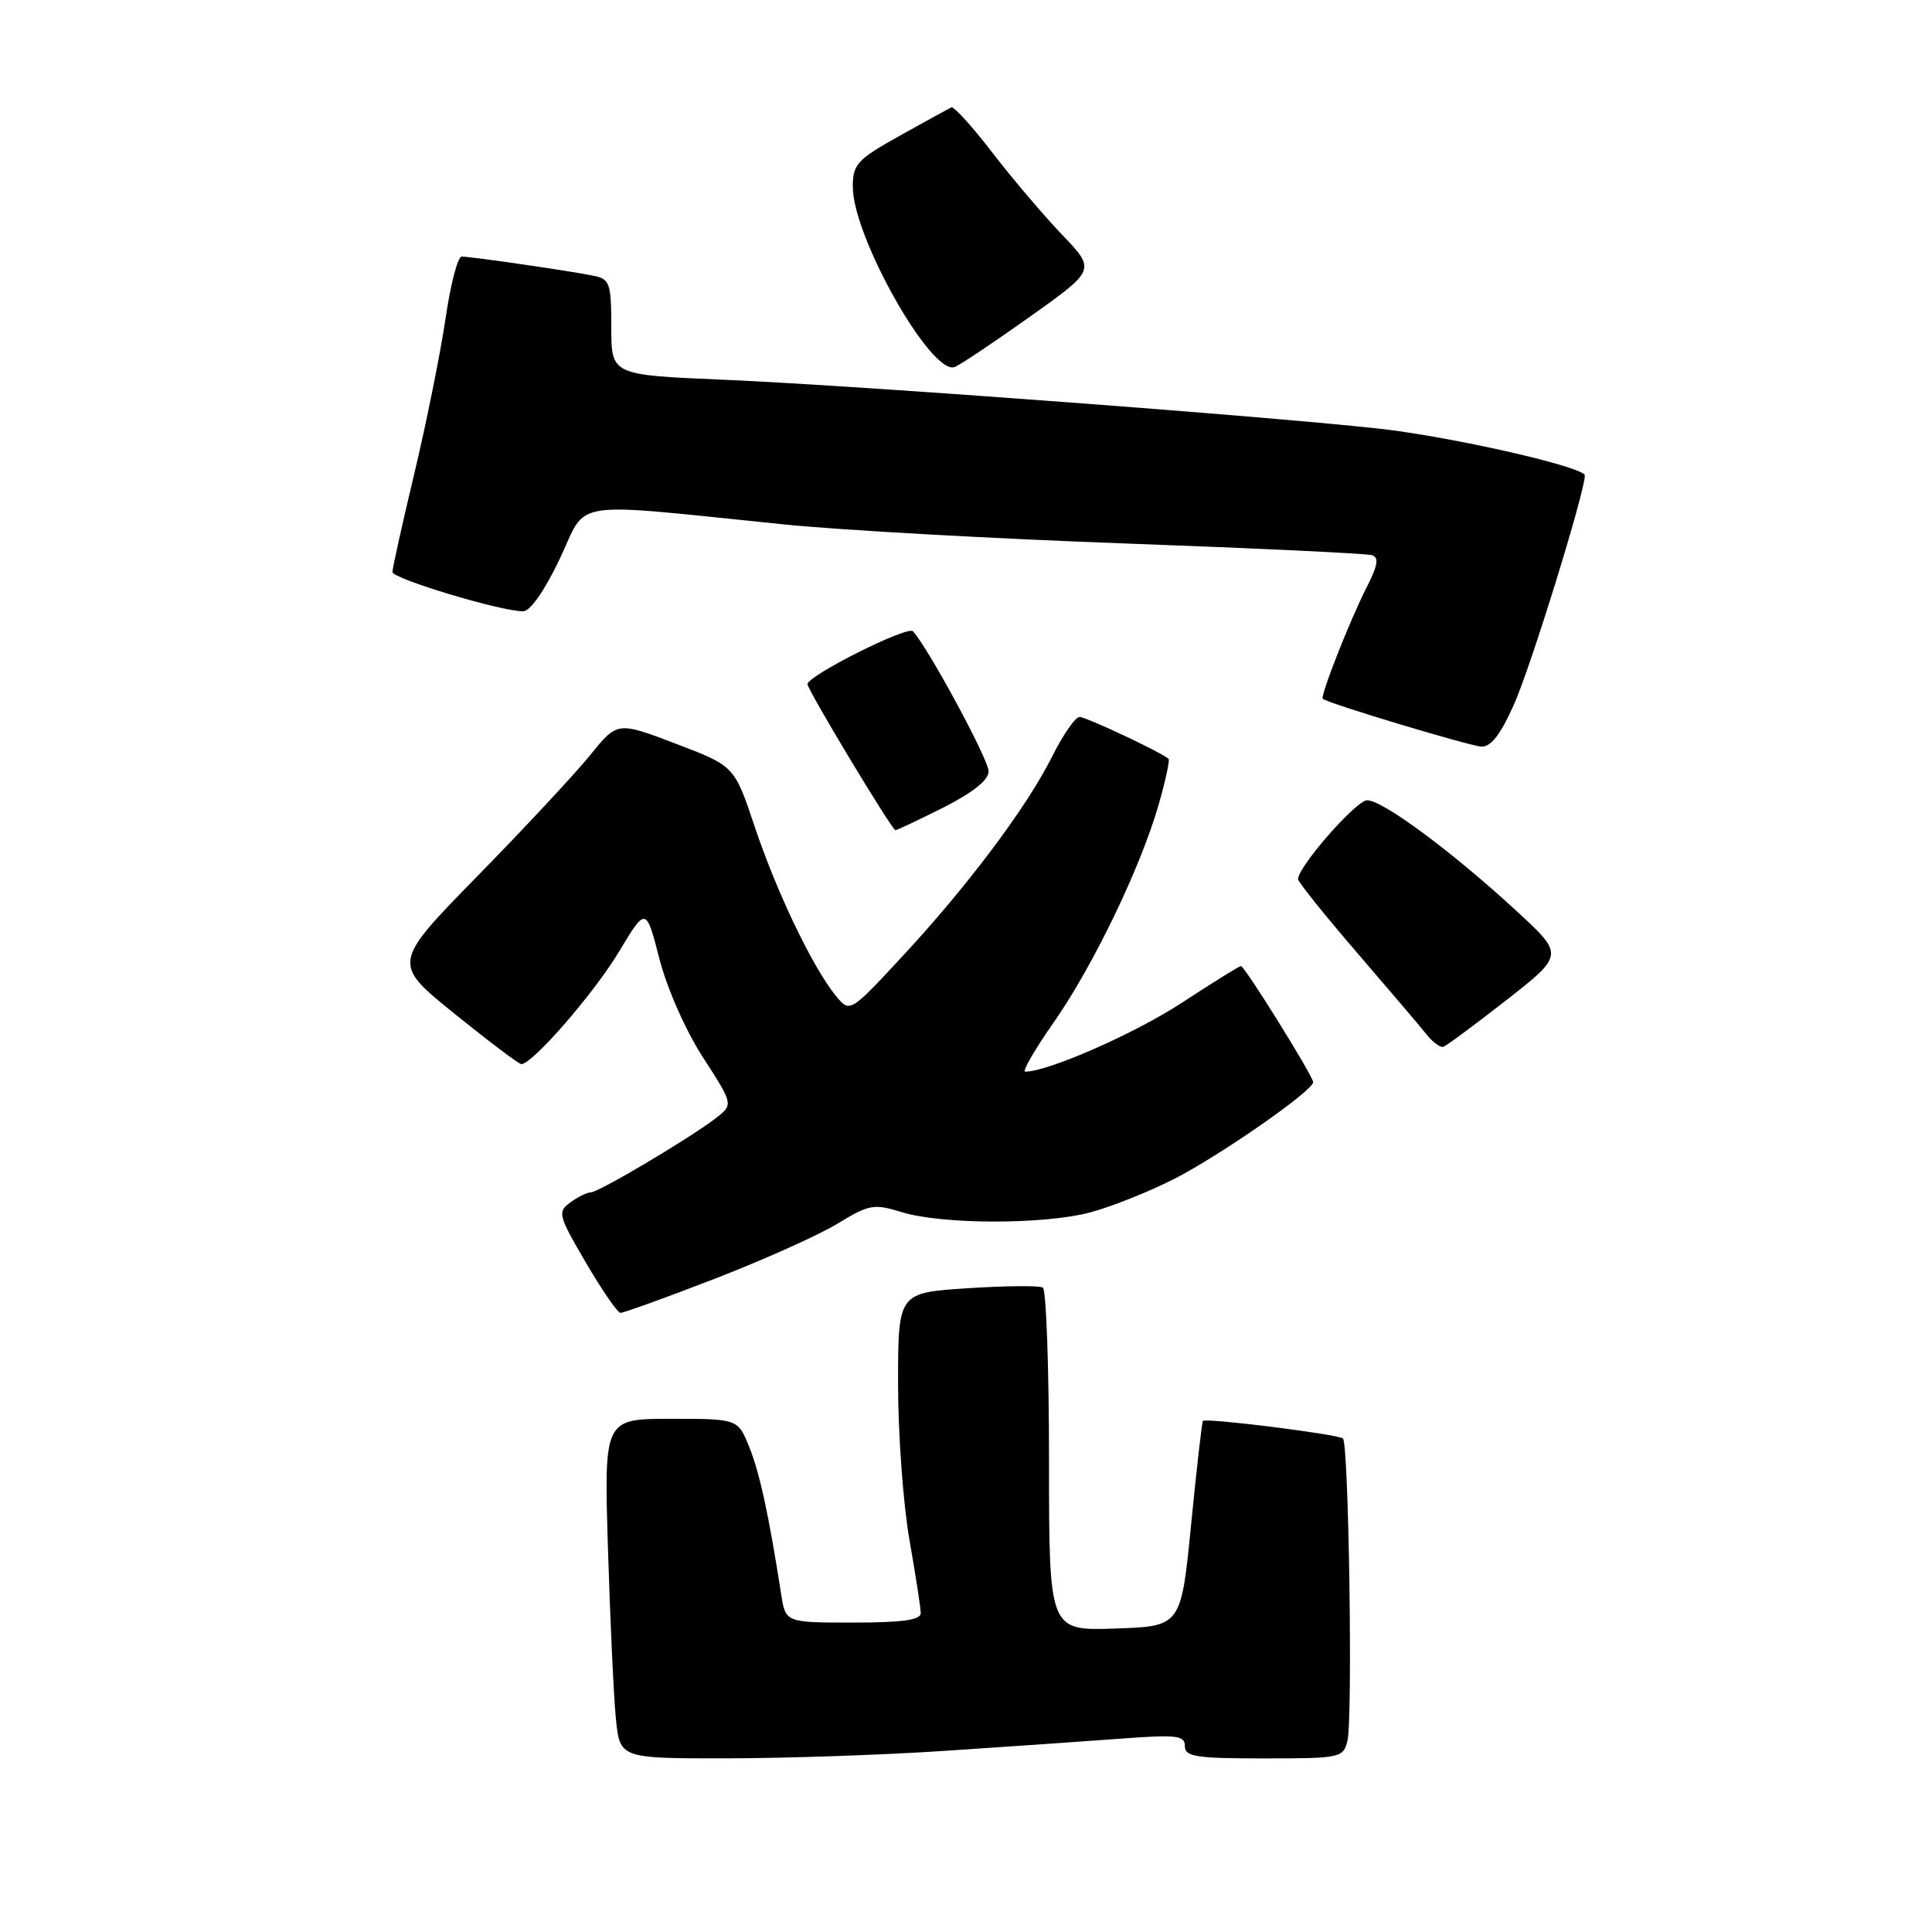 <?xml version="1.0" encoding="UTF-8" standalone="no"?>
<!DOCTYPE svg PUBLIC "-//W3C//DTD SVG 1.1//EN" "http://www.w3.org/Graphics/SVG/1.1/DTD/svg11.dtd" >
<svg xmlns="http://www.w3.org/2000/svg" xmlns:xlink="http://www.w3.org/1999/xlink" version="1.1" viewBox="0 0 256 256">
 <g >
 <path fill="currentColor"
d=" M 125.00 232.01 C 132.97 231.48 143.44 230.76 148.25 230.40 C 155.94 229.82 157.00 229.94 157.00 231.37 C 157.00 232.77 158.46 233.00 167.48 233.00 C 177.61 233.00 177.98 232.92 178.54 230.68 C 179.26 227.83 178.72 191.38 177.95 190.61 C 177.40 190.06 159.82 187.85 159.39 188.28 C 159.27 188.40 158.56 194.58 157.83 202.00 C 156.50 215.50 156.50 215.50 147.75 215.79 C 139.00 216.08 139.00 216.08 139.00 193.60 C 139.00 181.23 138.63 170.89 138.18 170.61 C 137.73 170.33 133.23 170.37 128.18 170.70 C 119.00 171.30 119.00 171.30 119.00 183.40 C 119.00 190.05 119.68 199.32 120.50 204.00 C 121.32 208.68 122.00 213.06 122.00 213.75 C 122.00 214.66 119.54 215.00 113.05 215.00 C 104.09 215.00 104.09 215.00 103.51 211.25 C 101.88 200.78 100.68 195.23 99.30 191.79 C 97.78 188.00 97.78 188.00 88.91 188.00 C 80.03 188.00 80.03 188.00 80.56 205.25 C 80.85 214.74 81.32 224.86 81.61 227.75 C 82.14 233.00 82.14 233.00 96.32 232.99 C 104.12 232.98 117.03 232.54 125.00 232.01 Z  M 94.66 169.46 C 101.13 166.96 108.46 163.67 110.96 162.15 C 115.18 159.58 115.78 159.47 119.50 160.62 C 124.89 162.27 138.35 162.28 144.50 160.64 C 147.25 159.90 152.20 157.93 155.50 156.26 C 161.55 153.19 174.00 144.53 174.00 143.39 C 174.00 142.60 164.92 128.00 164.43 128.00 C 164.23 128.00 160.68 130.20 156.56 132.90 C 150.32 136.97 138.87 142.00 135.84 142.00 C 135.41 142.00 137.09 139.10 139.57 135.55 C 144.81 128.07 151.10 115.02 153.51 106.68 C 154.43 103.47 155.03 100.71 154.84 100.55 C 153.87 99.68 143.92 95.00 143.05 95.00 C 142.49 95.00 140.85 97.36 139.41 100.25 C 136.05 106.97 128.15 117.50 119.44 126.86 C 112.60 134.23 112.60 134.23 110.69 131.87 C 107.64 128.09 102.88 118.15 99.99 109.50 C 97.31 101.50 97.31 101.50 89.56 98.55 C 81.81 95.60 81.81 95.60 78.21 100.05 C 76.22 102.50 69.51 109.71 63.28 116.07 C 51.96 127.64 51.96 127.64 60.22 134.32 C 64.77 137.99 68.75 141.00 69.08 141.00 C 70.55 141.00 78.68 131.65 81.97 126.18 C 85.60 120.15 85.60 120.15 87.37 127.03 C 88.39 130.99 90.84 136.54 93.16 140.13 C 97.18 146.35 97.18 146.35 94.84 148.17 C 91.45 150.79 79.31 158.00 78.27 158.00 C 77.78 158.00 76.56 158.60 75.57 159.33 C 73.85 160.58 73.96 161.02 77.62 167.29 C 79.76 170.94 81.82 173.94 82.21 173.96 C 82.59 173.98 88.20 171.96 94.66 169.46 Z  M 199.62 132.51 C 207.26 126.52 207.26 126.52 200.88 120.65 C 192.32 112.77 183.15 105.99 181.14 106.04 C 179.67 106.08 172.00 114.84 172.00 116.49 C 172.00 116.86 175.49 121.21 179.75 126.16 C 184.01 131.11 188.18 136.00 189.00 137.04 C 189.82 138.07 190.83 138.83 191.24 138.71 C 191.64 138.59 195.41 135.80 199.62 132.51 Z  M 125.03 106.99 C 128.91 105.02 131.00 103.36 131.00 102.21 C 131.00 100.66 123.02 85.88 120.97 83.65 C 120.26 82.87 107.00 89.53 107.00 90.66 C 107.00 91.42 118.19 110.00 118.65 110.00 C 118.87 110.00 121.74 108.64 125.03 106.99 Z  M 200.64 93.27 C 202.89 88.20 210.00 65.19 210.00 63.00 C 210.00 62.00 195.45 58.55 185.00 57.08 C 175.25 55.71 114.74 51.12 95.75 50.31 C 81.00 49.69 81.00 49.69 81.00 43.36 C 81.00 37.61 80.80 36.99 78.75 36.56 C 76.00 35.97 62.48 34.00 61.17 34.00 C 60.65 34.00 59.69 37.71 59.03 42.25 C 58.36 46.79 56.51 55.99 54.91 62.70 C 53.31 69.40 52.00 75.30 52.00 75.79 C 52.00 76.68 66.33 81.00 69.31 81.00 C 70.26 81.00 72.16 78.28 74.19 74.01 C 77.95 66.07 74.84 66.54 104.00 69.50 C 111.42 70.25 131.68 71.38 149.00 72.01 C 166.32 72.64 181.08 73.34 181.78 73.56 C 182.75 73.86 182.58 74.91 181.07 77.86 C 178.90 82.11 174.91 92.25 175.27 92.59 C 175.91 93.19 194.76 98.86 196.31 98.93 C 197.57 98.98 198.87 97.28 200.64 93.27 Z  M 136.48 41.96 C 145.19 35.76 145.19 35.76 140.76 31.13 C 138.32 28.58 134.15 23.68 131.49 20.22 C 128.84 16.77 126.39 14.07 126.06 14.22 C 125.73 14.38 122.66 16.07 119.23 17.98 C 113.56 21.15 113.00 21.76 113.00 24.75 C 113.00 31.38 123.43 49.82 126.51 48.63 C 127.20 48.37 131.68 45.37 136.48 41.96 Z "/>
</g>
</svg>